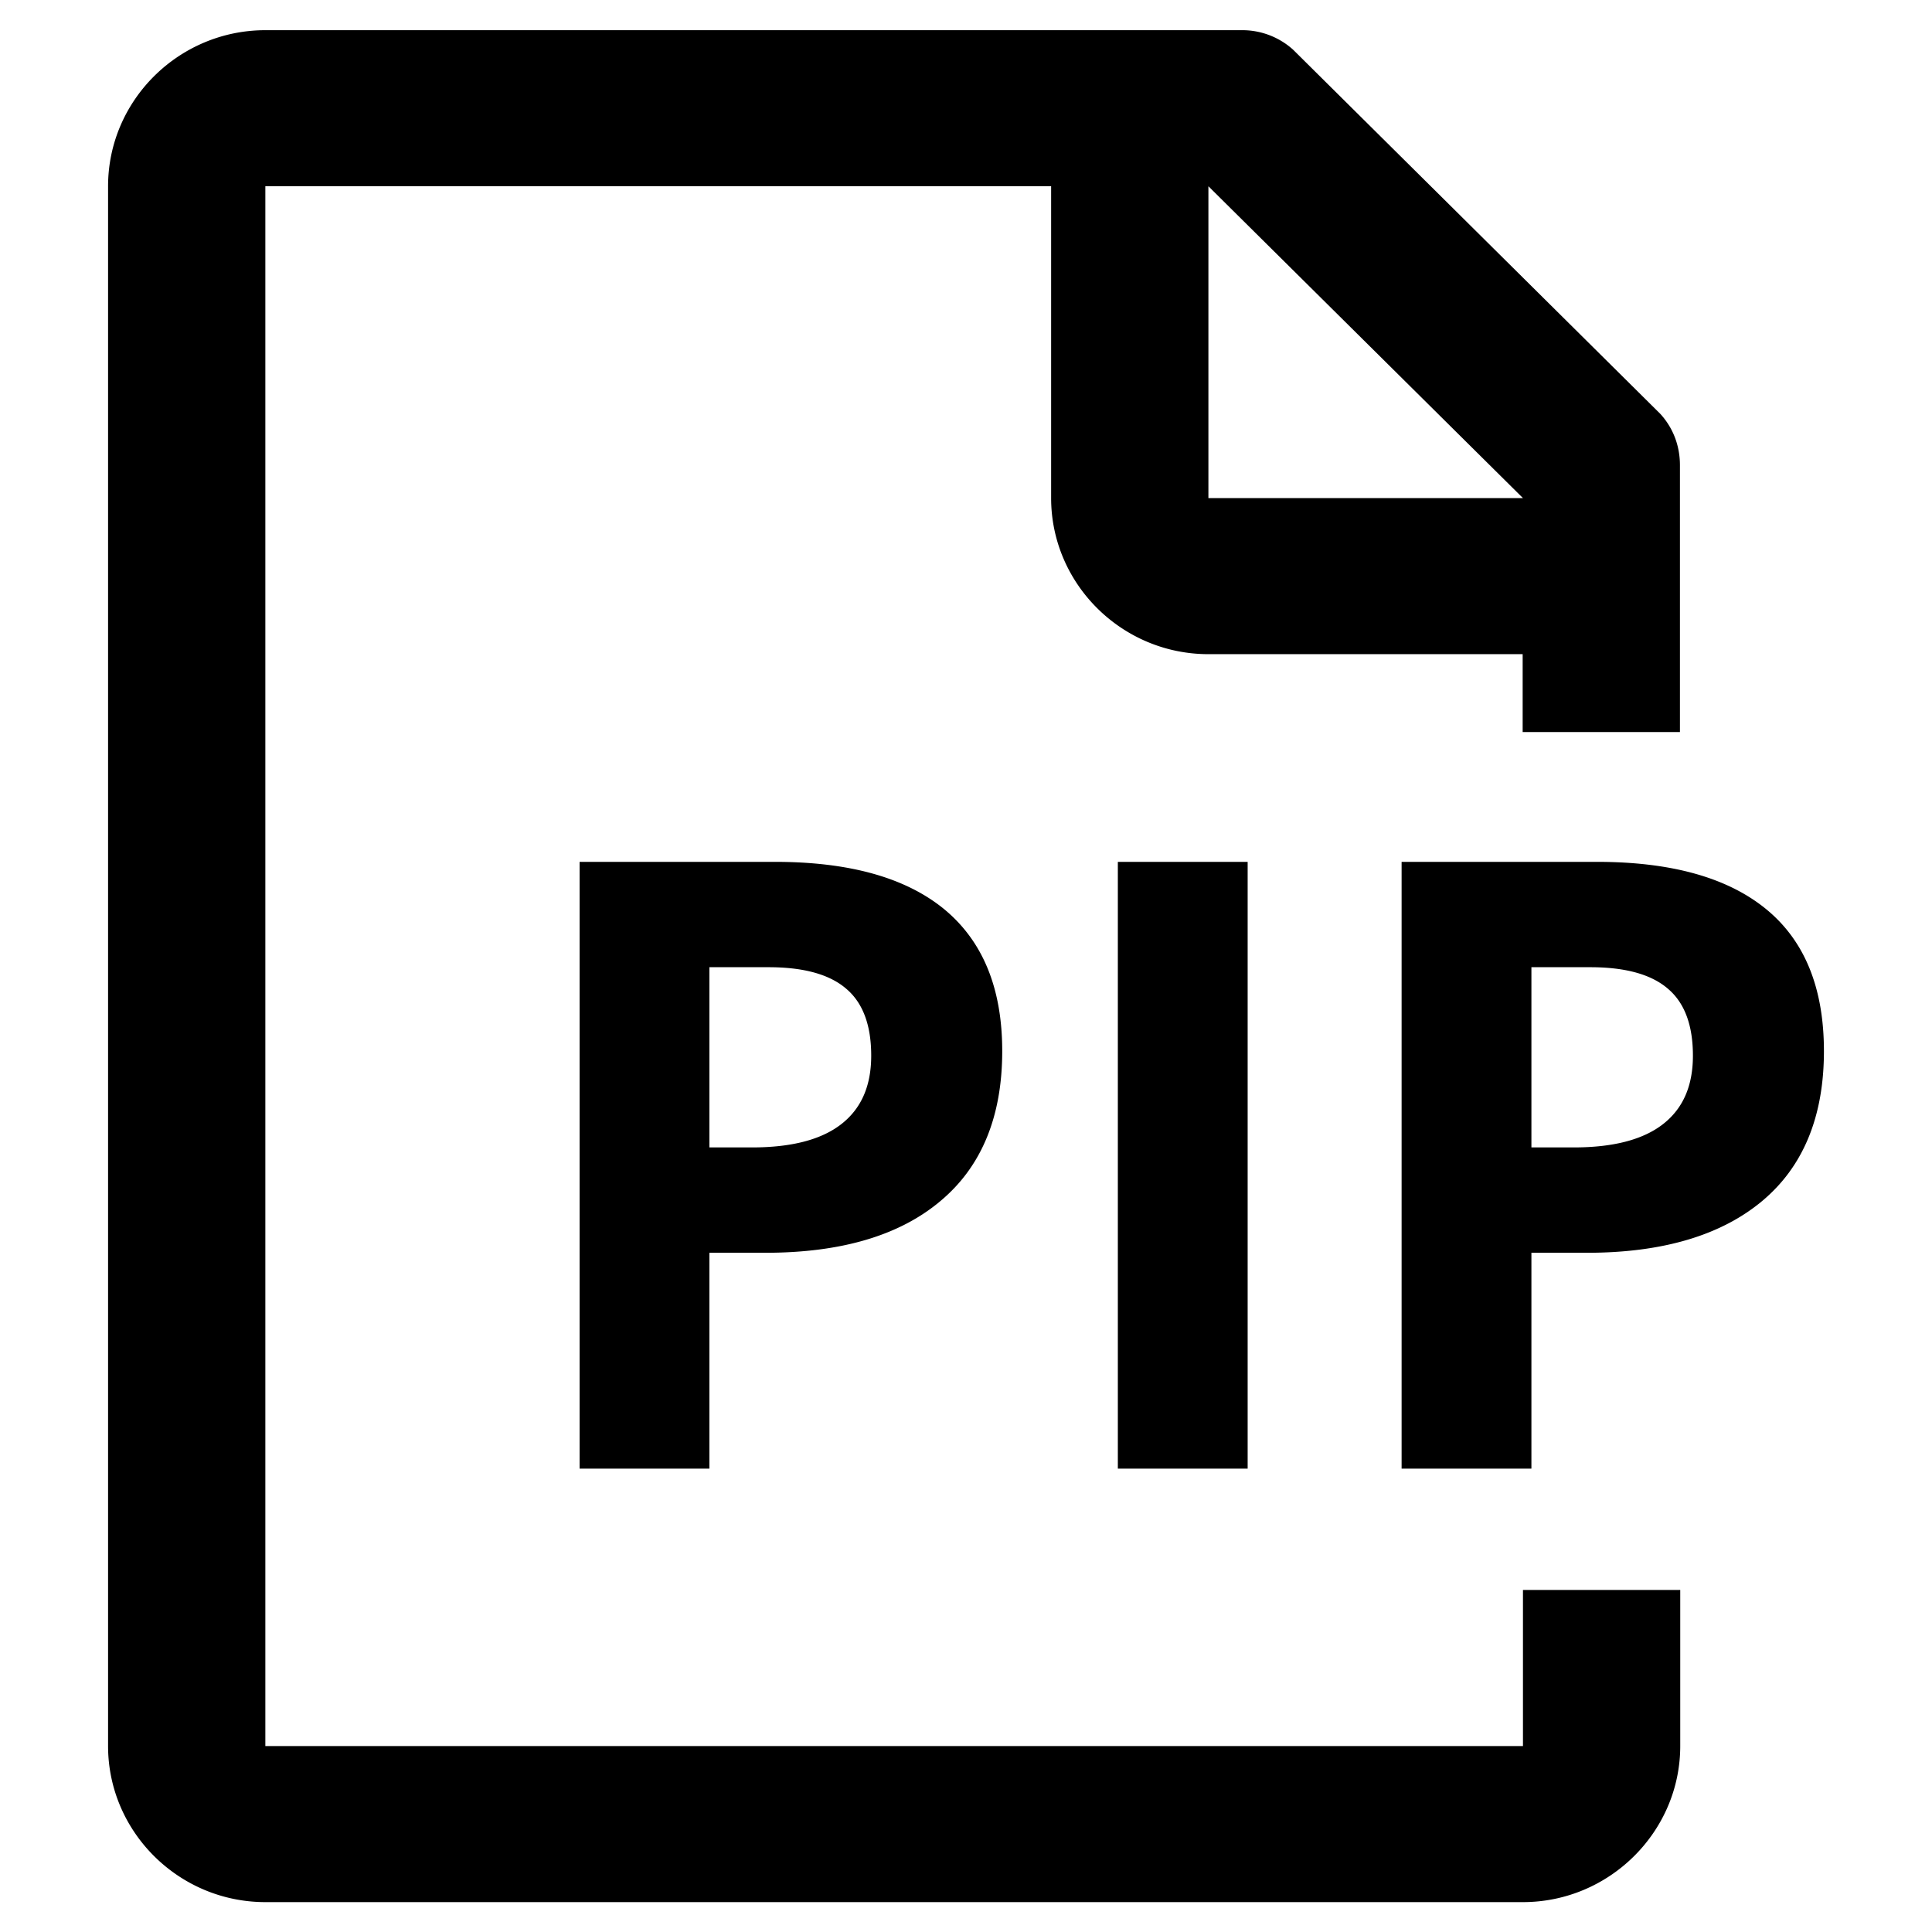 <svg xmlns="http://www.w3.org/2000/svg" viewBox="0 0 64 64"><path d="M55.65 24.25v-8.84c0-.65-.23-1.24-.65-1.7L42.84 1.65A2.51 2.51 0 0 0 41.13 1H8.79C5.93 1 3.58 3.32 3.58 6.17v51.67c0 2.84 2.34 5.17 5.21 5.17h41.66c2.86 0 5.21-2.33 5.21-5.17v-5.17h-5.21v5.17H8.79V6.17h26.03V16.5c0 2.84 2.34 5.17 5.21 5.17h10.41v2.58h5.21zM40.03 16.5V6.17L50.45 16.5H40.03zM33.2 34.82c0 2.16-.68 3.82-2.04 4.96-1.36 1.15-3.3 1.72-5.81 1.72H23.5v7.15h-4.3v-20.1h6.47c2.46 0 4.33.52 5.61 1.57 1.28 1.06 1.92 2.62 1.92 4.7zm-9.7 3.19h1.41c1.32 0 2.31-.26 2.97-.78.66-.52.98-1.27.98-2.26 0-1-.27-1.74-.82-2.21-.55-.48-1.41-.72-2.58-.72H23.5v5.97zm13.53 10.64v-20.1h4.3v20.1h-4.3zm23.39-13.83c0 2.16-.68 3.82-2.04 4.96s-3.3 1.72-5.81 1.72h-1.84v7.15h-4.3v-20.1h6.47c2.46 0 4.33.52 5.61 1.57s1.91 2.62 1.91 4.7zm-9.7 3.19h1.41c1.32 0 2.31-.26 2.97-.78.66-.52.98-1.27.98-2.26 0-1-.27-1.74-.82-2.21-.55-.48-1.41-.72-2.58-.72h-1.95v5.97z"/></svg>